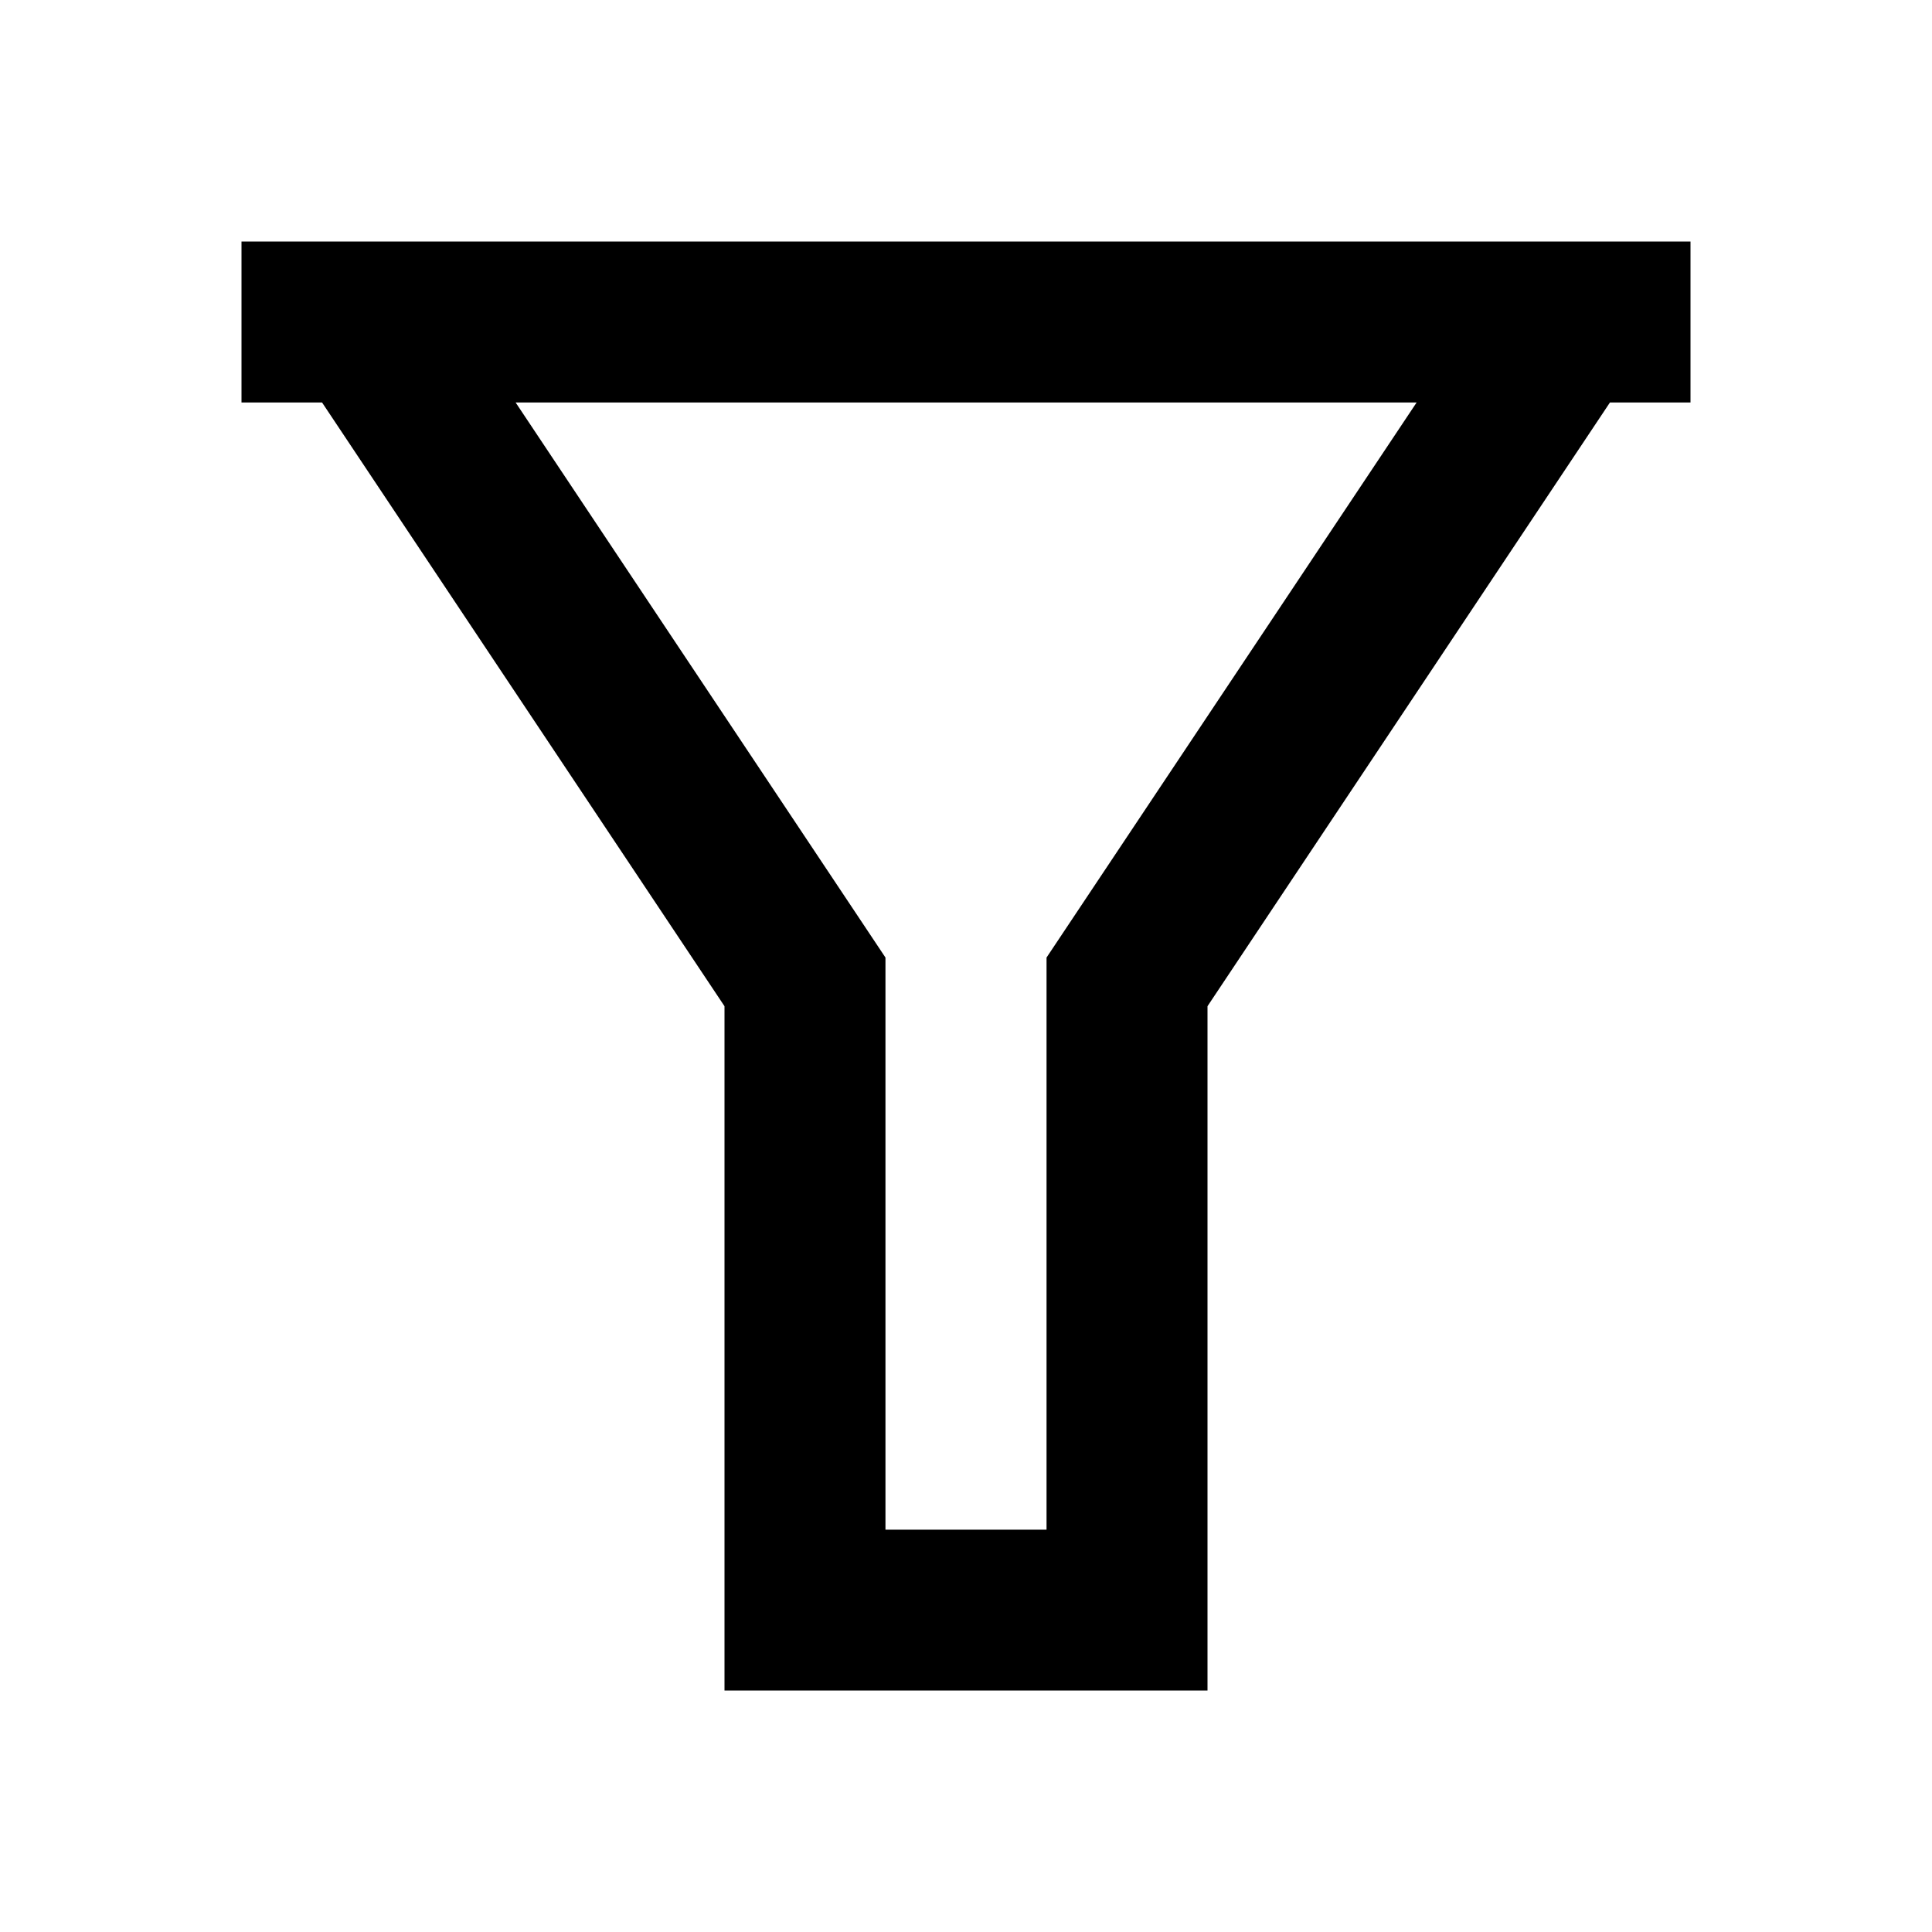 <svg width="16" height="16" xmlns="http://www.w3.org/2000/svg"><path fill-rule="evenodd" clip-rule="evenodd" d="M14 3.333V2H2v1.333h.667l3.333 5V14h4V8.333l3.333-5H14zM7.333 7.93 4.27 3.333h7.462L8.667 7.93v4.738H7.333V7.929z"/></svg>